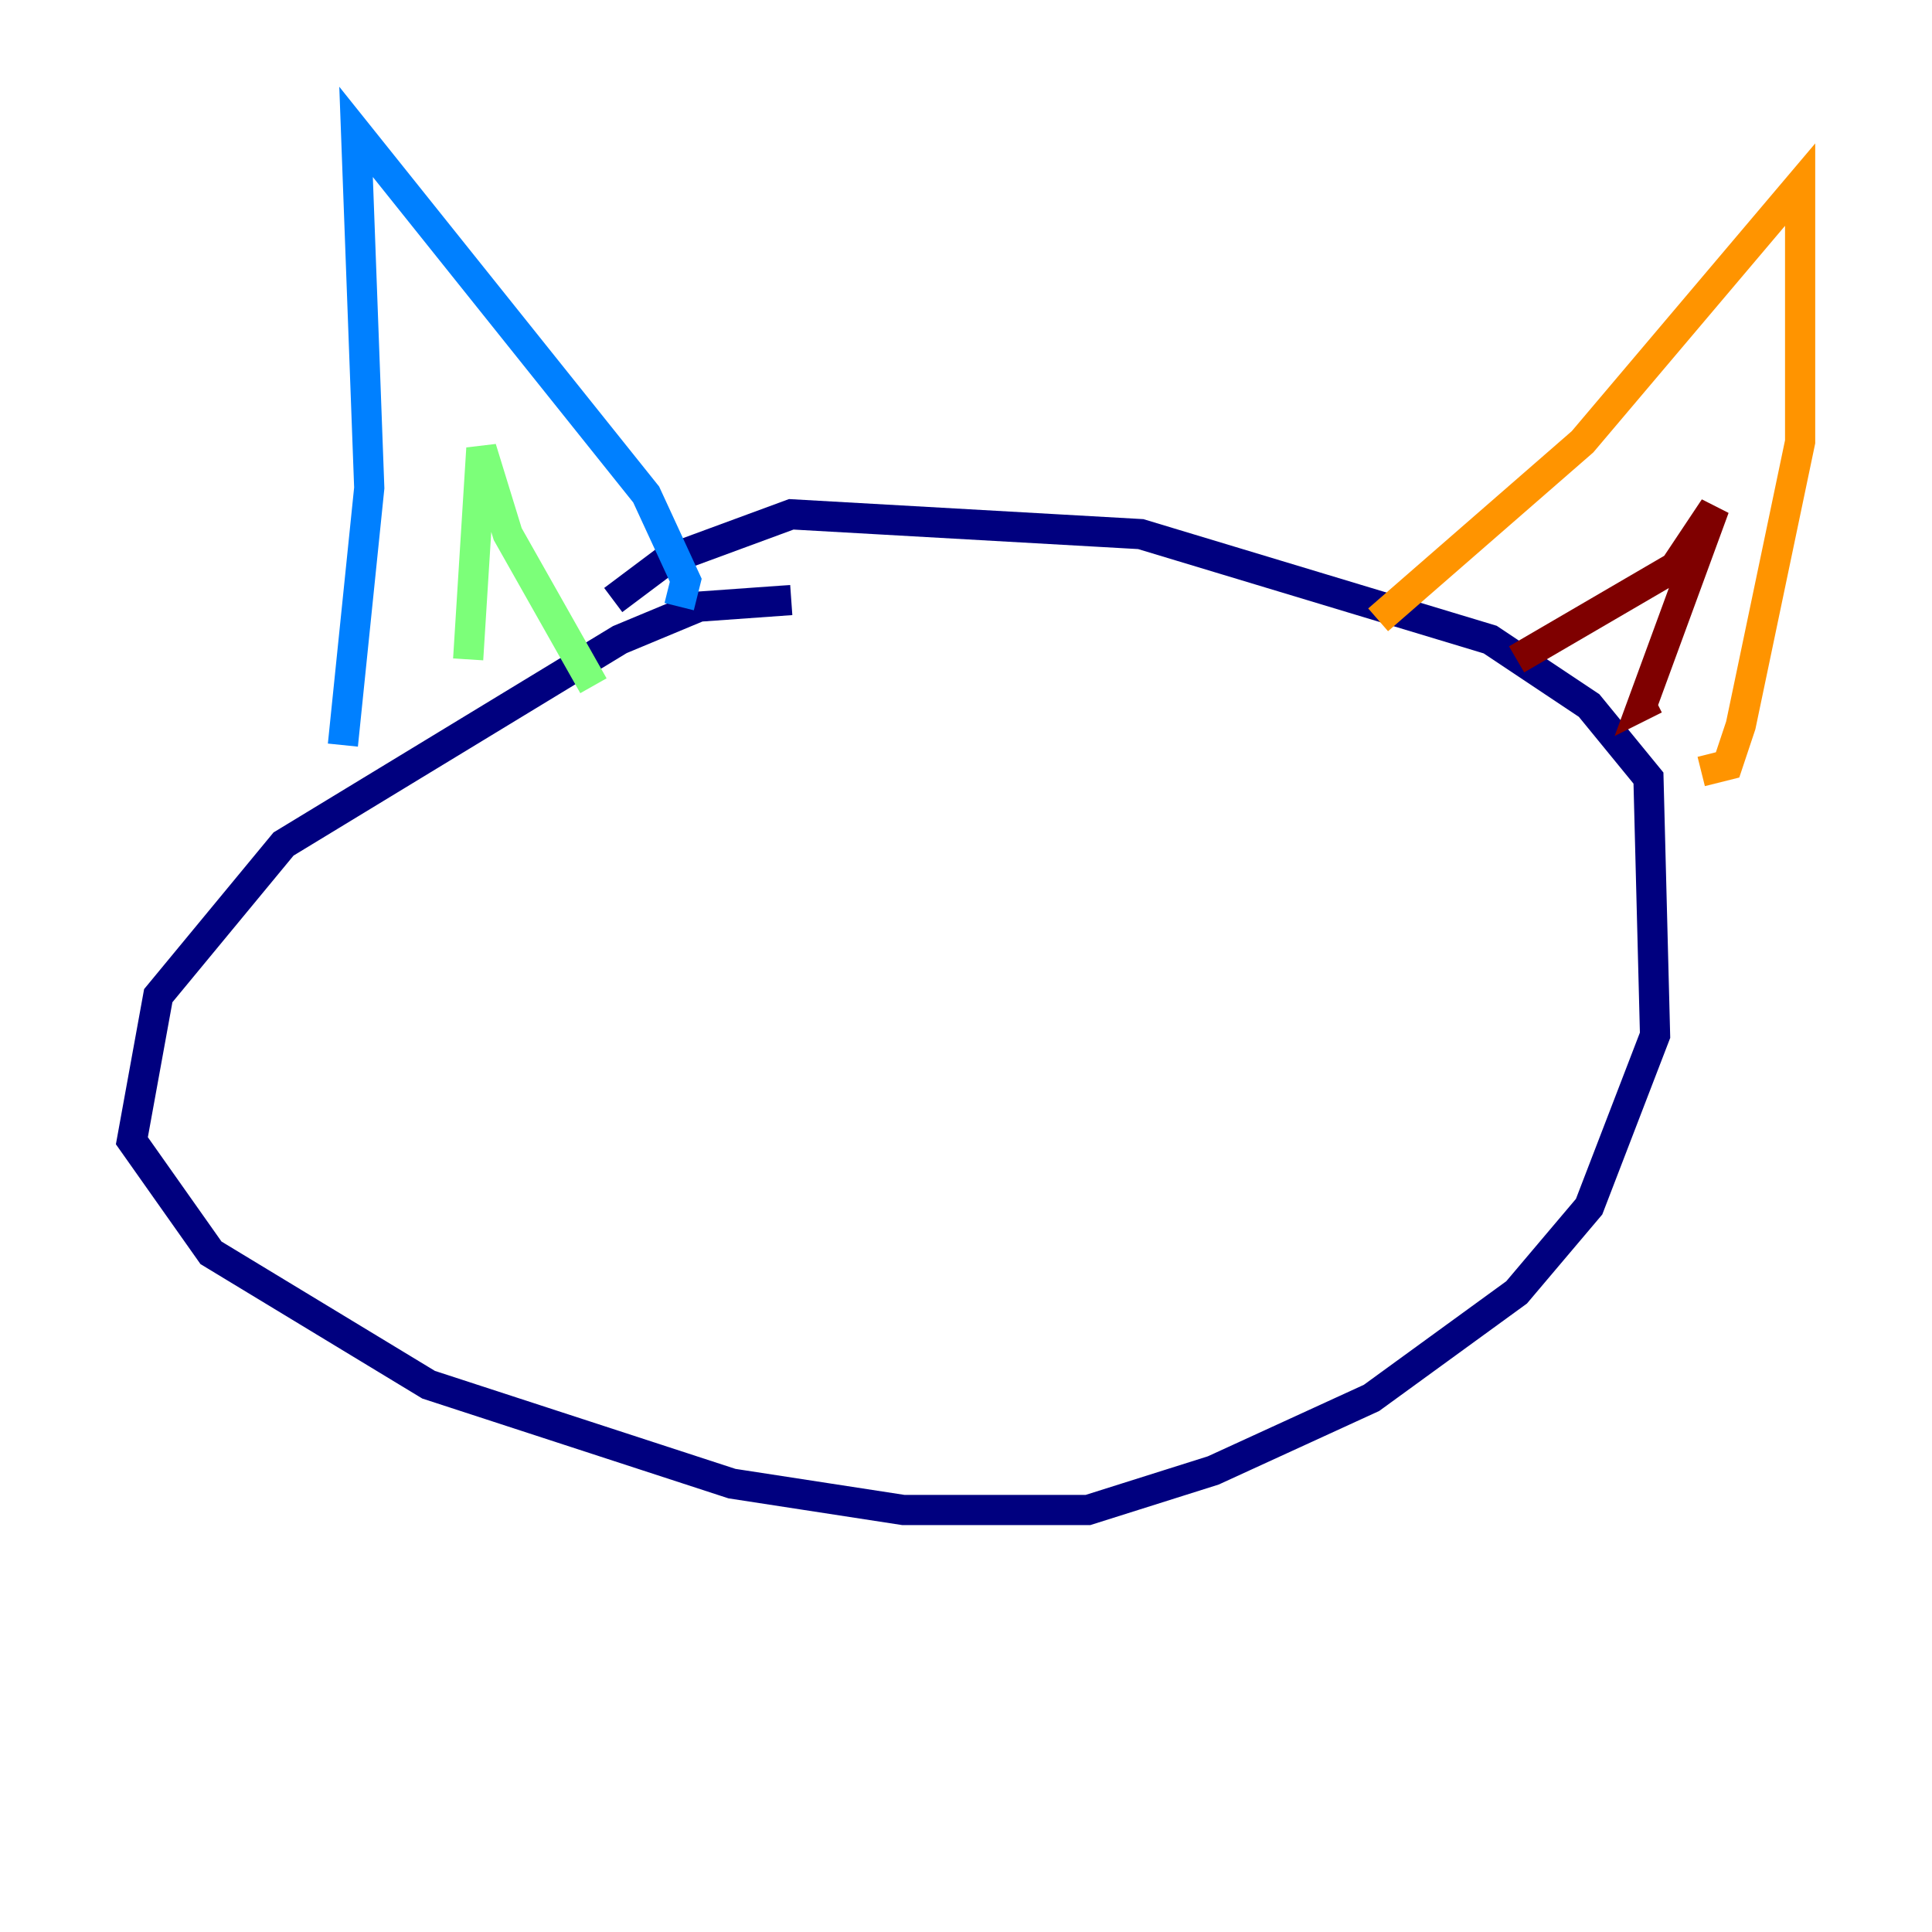 <?xml version="1.0" encoding="utf-8" ?>
<svg baseProfile="tiny" height="128" version="1.2" viewBox="0,0,128,128" width="128" xmlns="http://www.w3.org/2000/svg" xmlns:ev="http://www.w3.org/2001/xml-events" xmlns:xlink="http://www.w3.org/1999/xlink"><defs /><polyline fill="none" points="52.423,39.754 46.307,40.191 41.065,42.375 18.785,55.918 10.485,65.966 8.737,75.577 13.979,83.003 28.396,91.741 48.492,98.293 59.85,100.041 72.082,100.041 80.382,97.42 90.867,92.614 100.478,85.625 105.283,79.945 109.652,68.587 109.215,51.55 105.283,46.744 98.73,42.375 75.577,35.386 52.423,34.075 44.123,37.133 40.628,39.754" stroke="#00007f" stroke-width="2" /><polyline fill="none" points="22.717,49.365 24.464,32.328 23.59,8.737 42.812,32.764 45.433,38.444 44.997,40.191" stroke="#0080ff" stroke-width="2" /><polyline fill="none" points="31.017,43.686 31.891,29.706 33.638,35.386 39.317,45.433" stroke="#7cff79" stroke-width="2" /><polyline fill="none" points="91.304,41.065 104.846,29.27 119.263,12.232 119.263,29.27 115.331,48.055 114.457,50.676 112.71,51.113" stroke="#ff9400" stroke-width="2" /><polyline fill="none" points="100.478,43.686 110.963,37.57 113.584,33.638 108.778,46.744 109.652,46.307" stroke="#7f0000" stroke-width="2" /></svg>